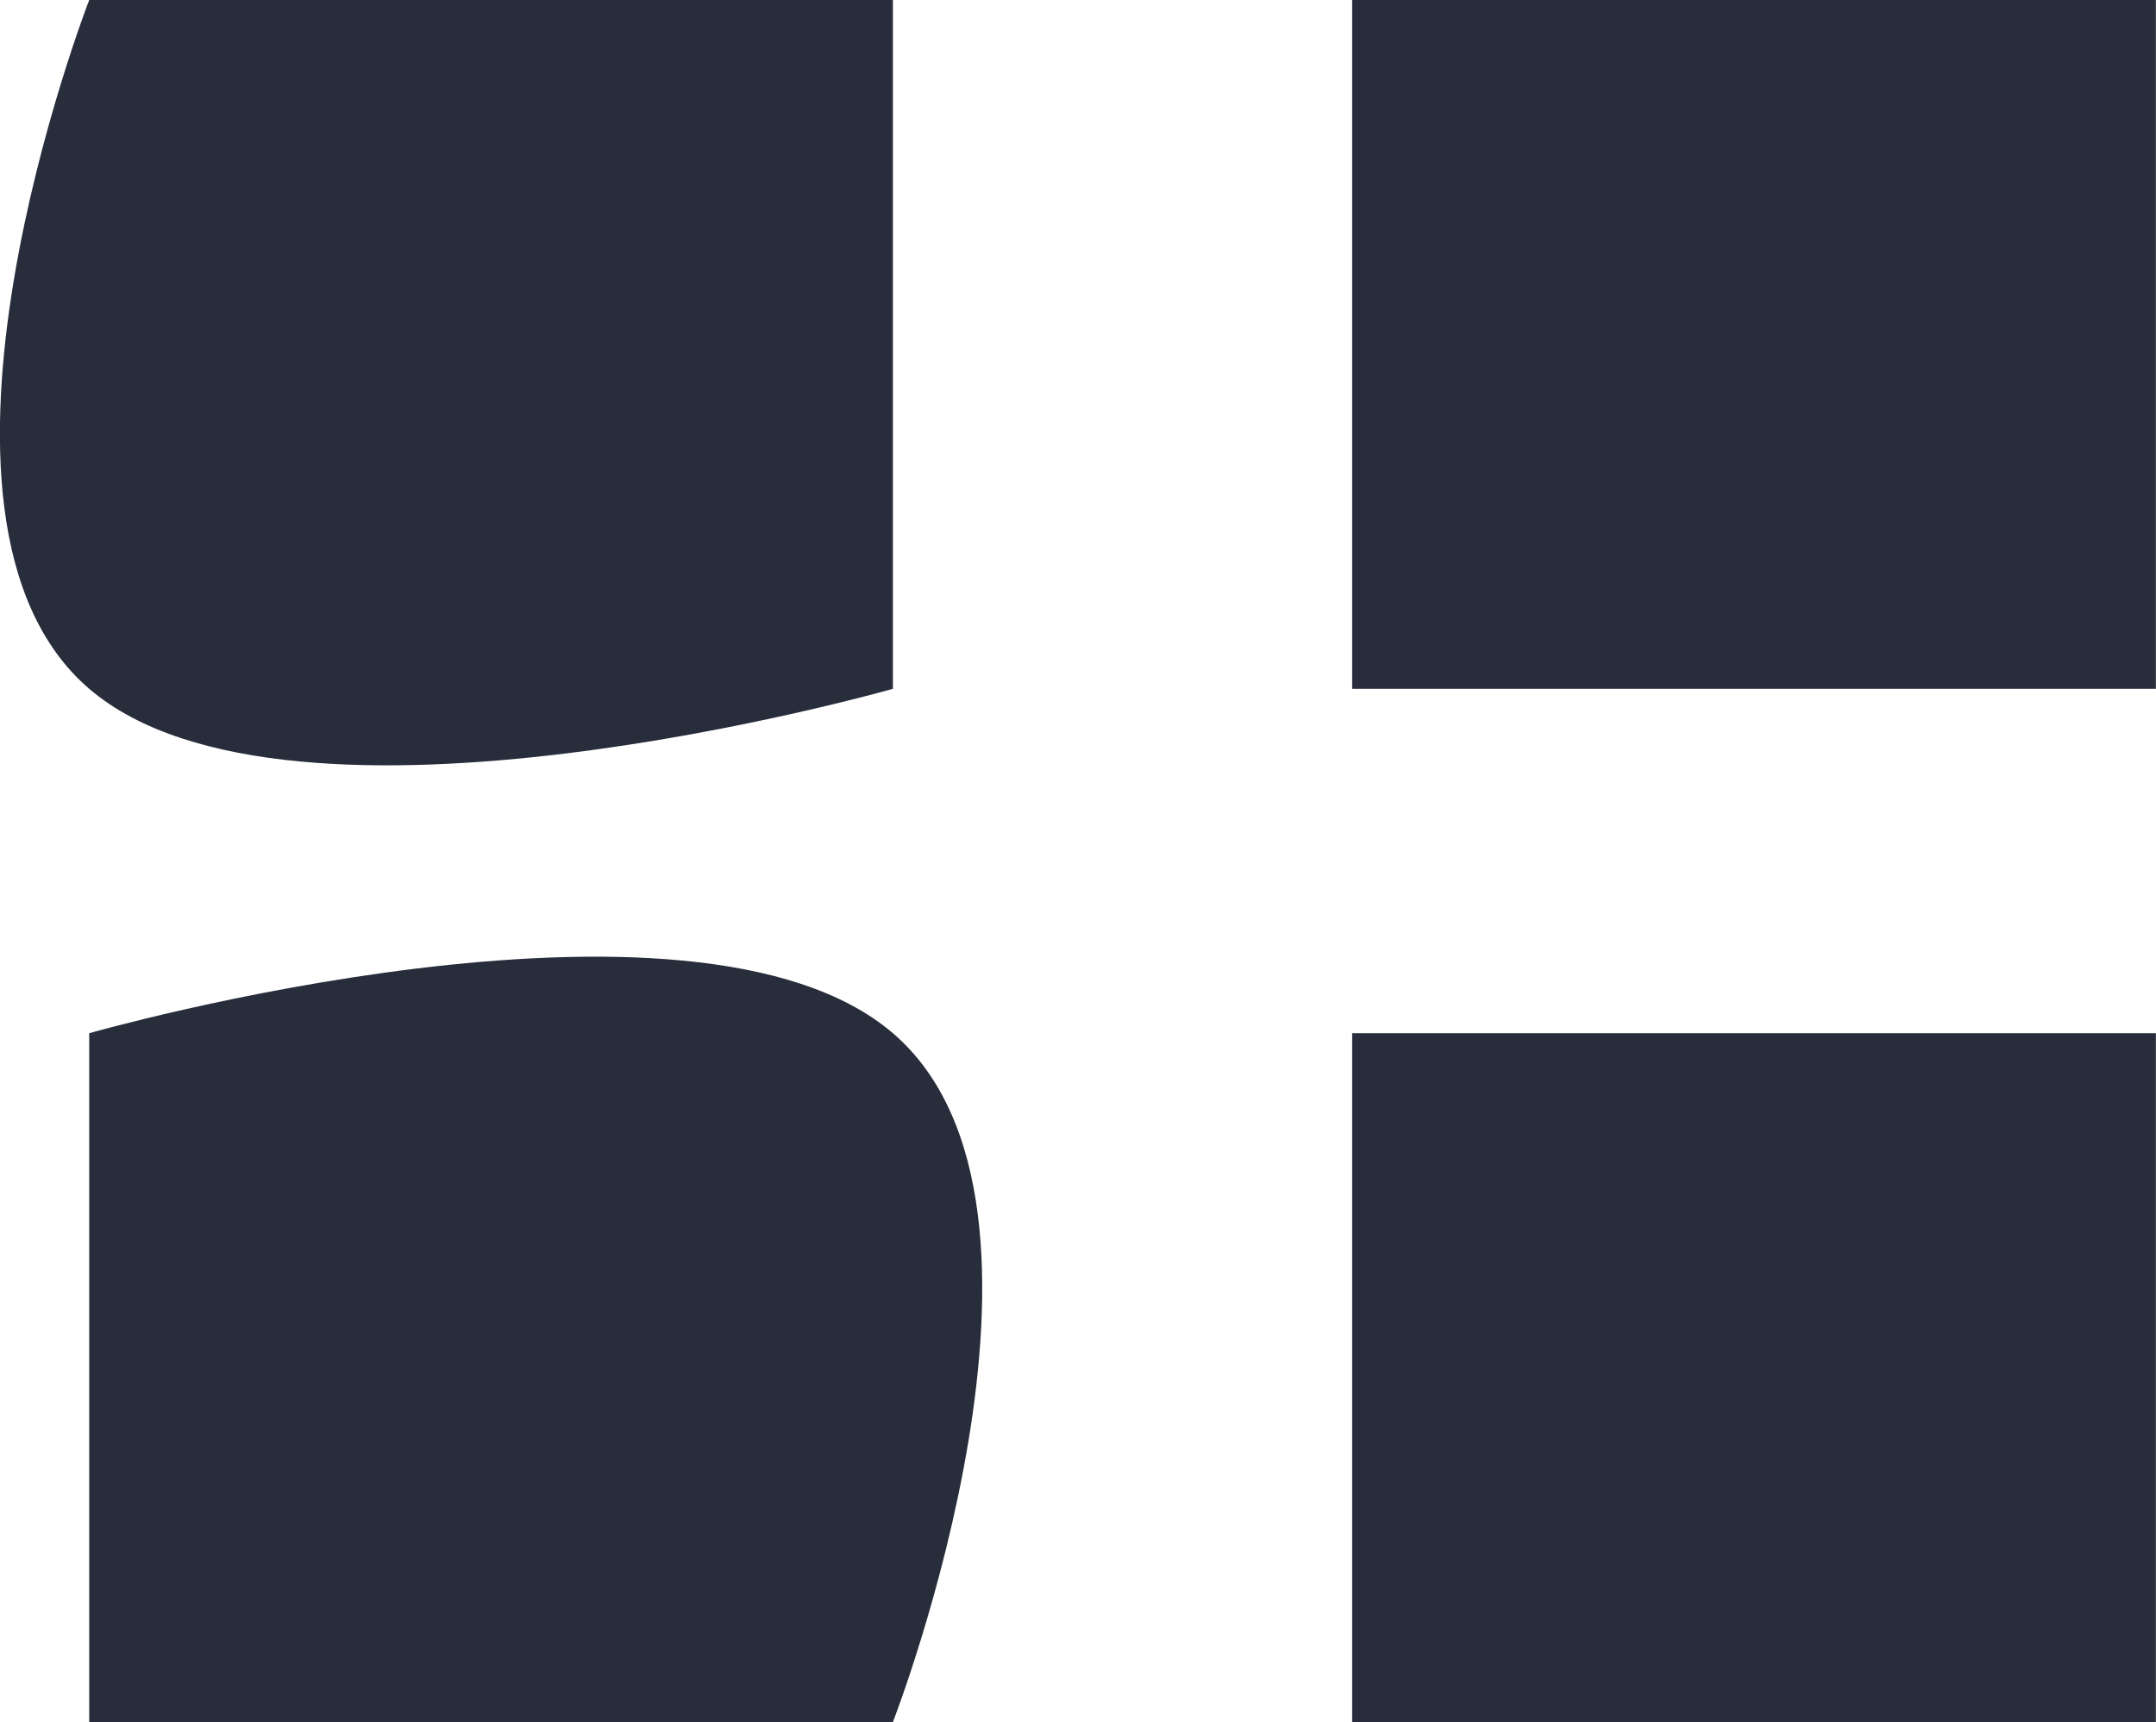 <svg xmlns="http://www.w3.org/2000/svg" width="18.778" height="15" viewBox="0 0 18.778 15">
  <g id="Group_3199" data-name="Group 3199" transform="translate(-348.786 -101)">
    <path id="Path_11505" data-name="Path 11505" d="M0,0H7V6S1.75,7.5,0,6,0,0,0,0Z" transform="translate(349.563 101)" fill="#272d3b"/>
    <rect id="Rectangle_659" data-name="Rectangle 659" width="7" height="6" transform="translate(360.563 101)" fill="#272d3b"/>
    <rect id="Rectangle_660" data-name="Rectangle 660" width="7" height="6" transform="translate(360.563 110)" fill="#272d3b"/>
    <path id="Path_11504" data-name="Path 11504" d="M0,0S5.25-1.5,7,0,7,6,7,6H0Z" transform="translate(349.563 110)" fill="#272d3b"/>
  </g>
</svg>
